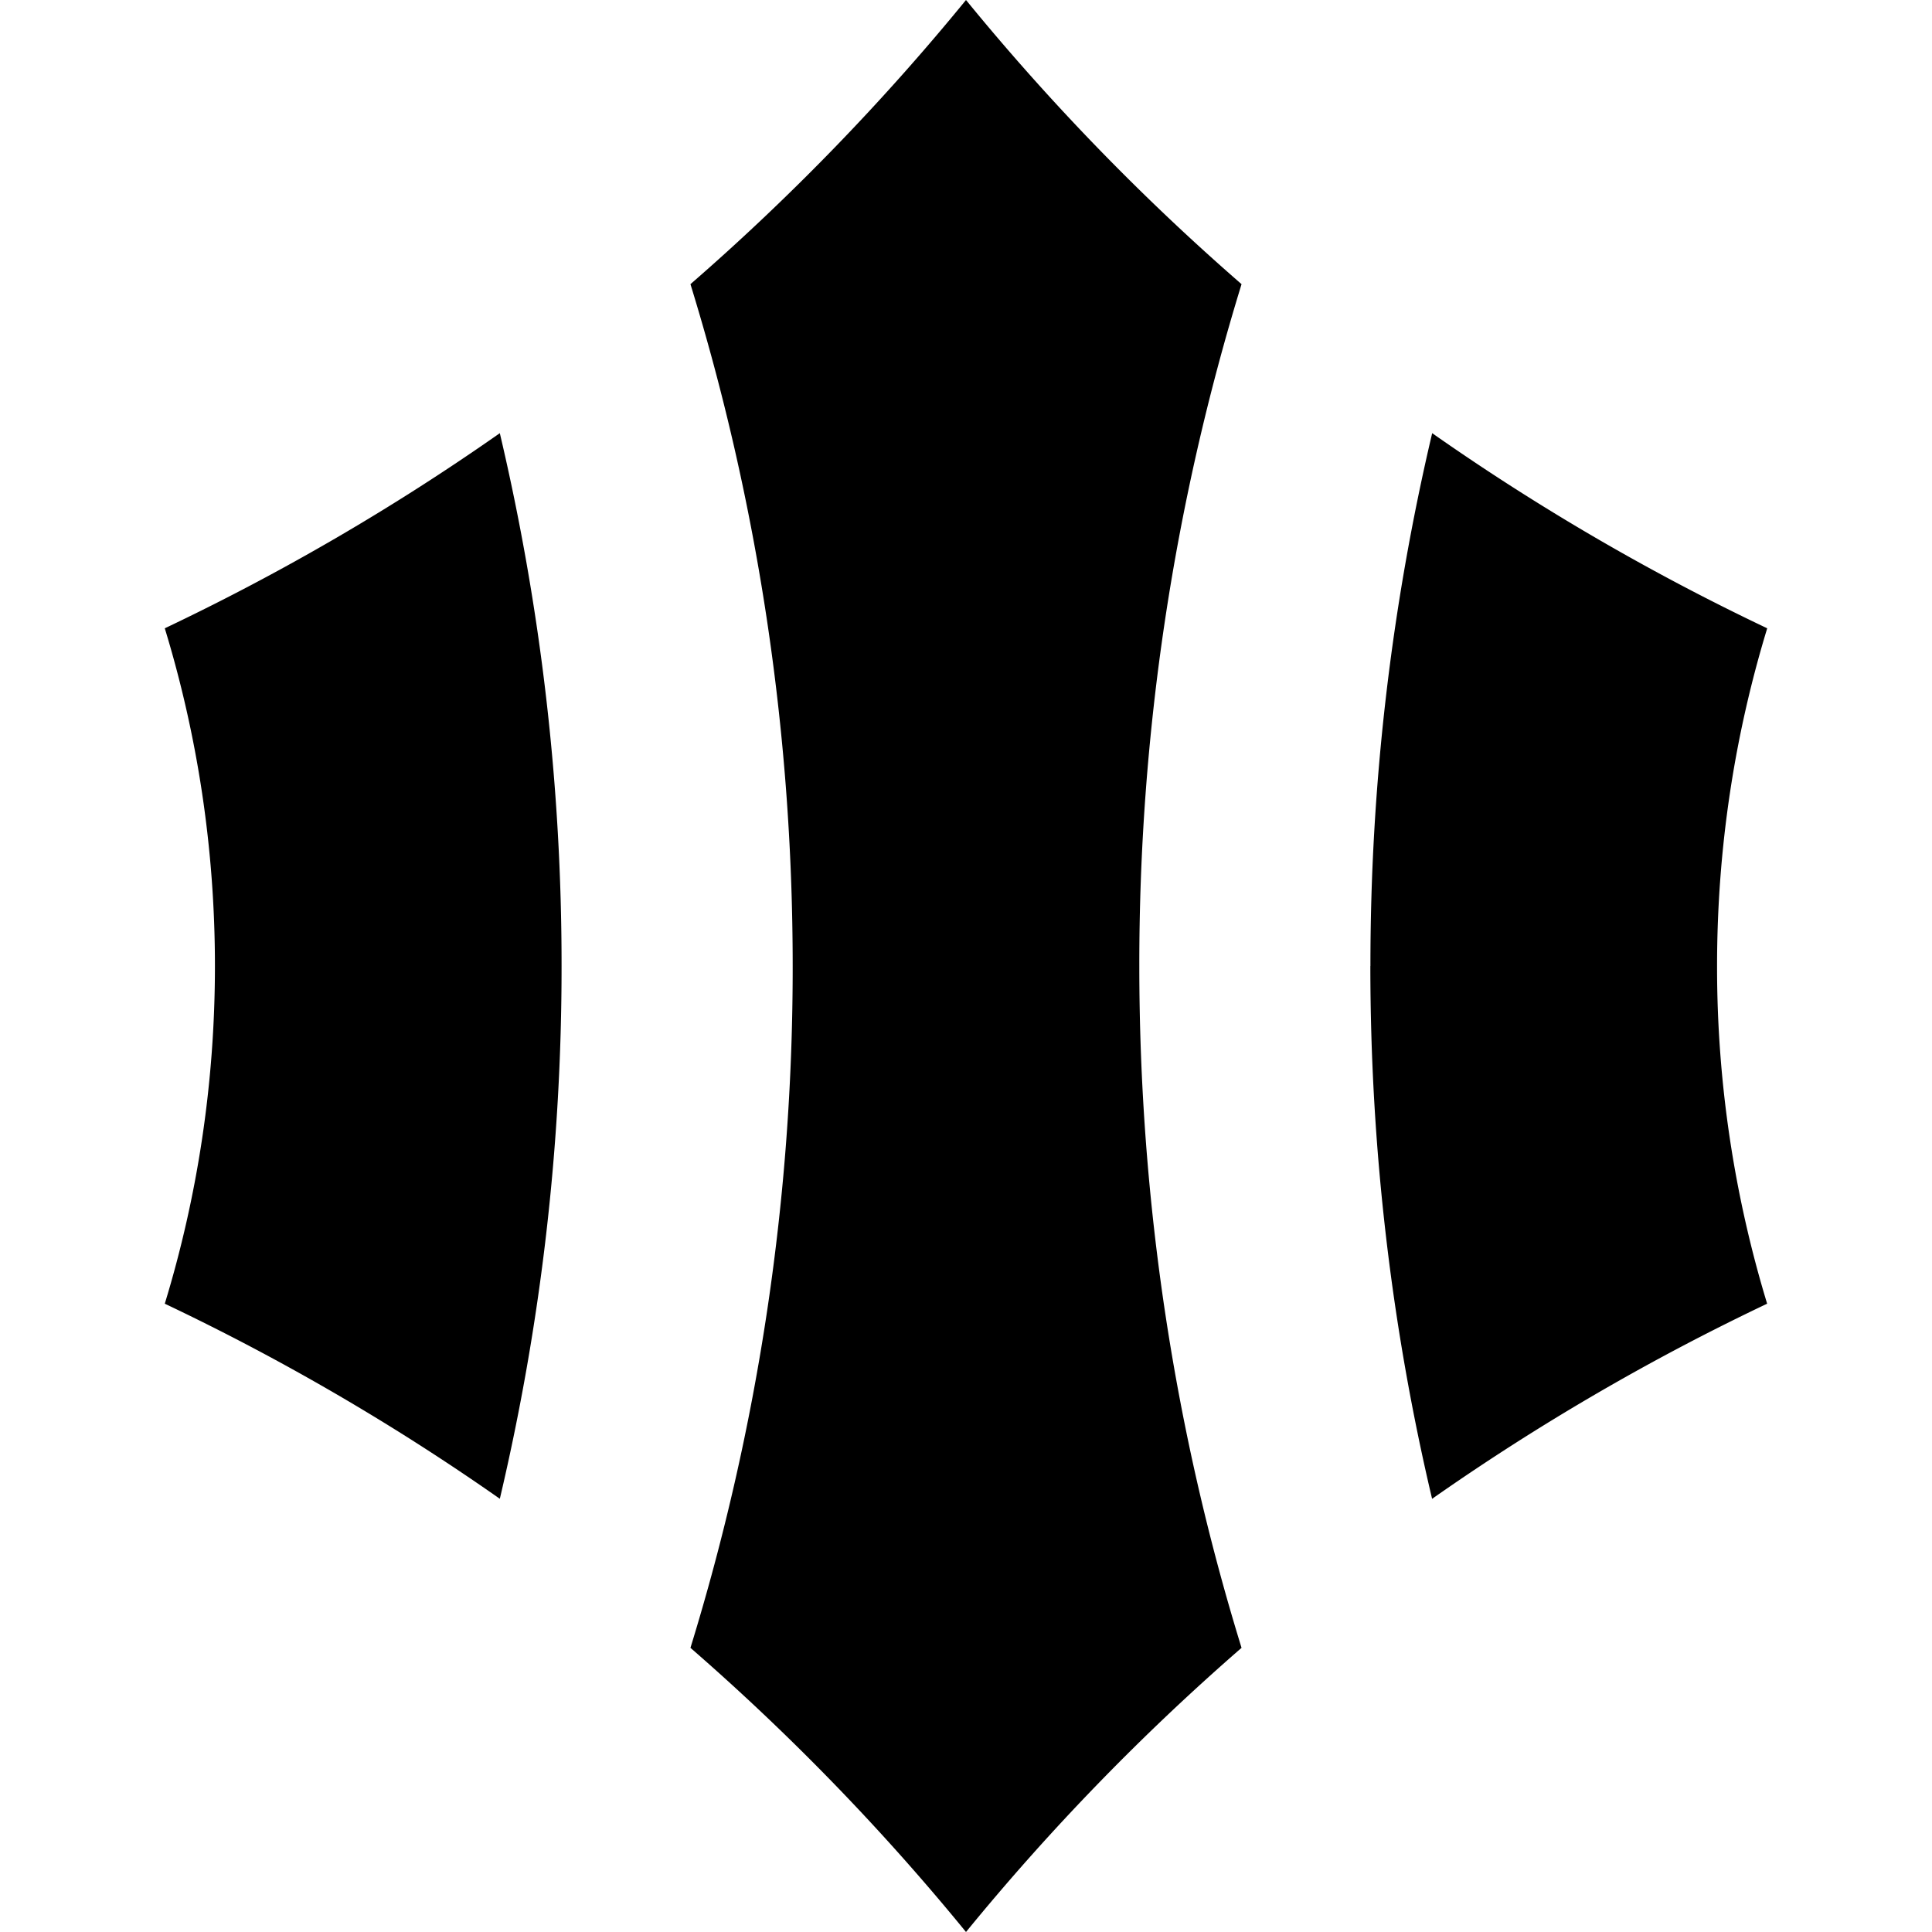 <svg role="img" viewBox="0 0 24 24" xmlns="http://www.w3.org/2000/svg"><title>Magic</title><path d="M12 0a28.885 28.885 0 0 0 3.423 3.53 28.702 28.702 0 0 0-1.27 8.47c0 2.948.444 5.792 1.27 8.47A28.884 28.884 0 0 0 12 24a28.884 28.884 0 0 0-3.423-3.53A28.704 28.704 0 0 0 9.847 12c0-2.948-.445-5.792-1.27-8.47A28.886 28.886 0 0 0 12 0ZM6.21 18.619a28.68 28.68 0 0 0-4.163-2.424c.405-1.327.623-2.736.623-4.195 0-1.46-.218-2.868-.623-4.195a28.681 28.681 0 0 0 4.162-2.424A28.79 28.79 0 0 1 6.976 12a28.79 28.79 0 0 1-.767 6.619zM17.023 12c0 2.278.265 4.494.767 6.619a28.682 28.682 0 0 1 4.162-2.424A14.353 14.353 0 0 1 21.33 12c0-1.46.218-2.868.623-4.195a28.684 28.684 0 0 1-4.162-2.424A28.79 28.79 0 0 0 17.024 12Z"/></svg>